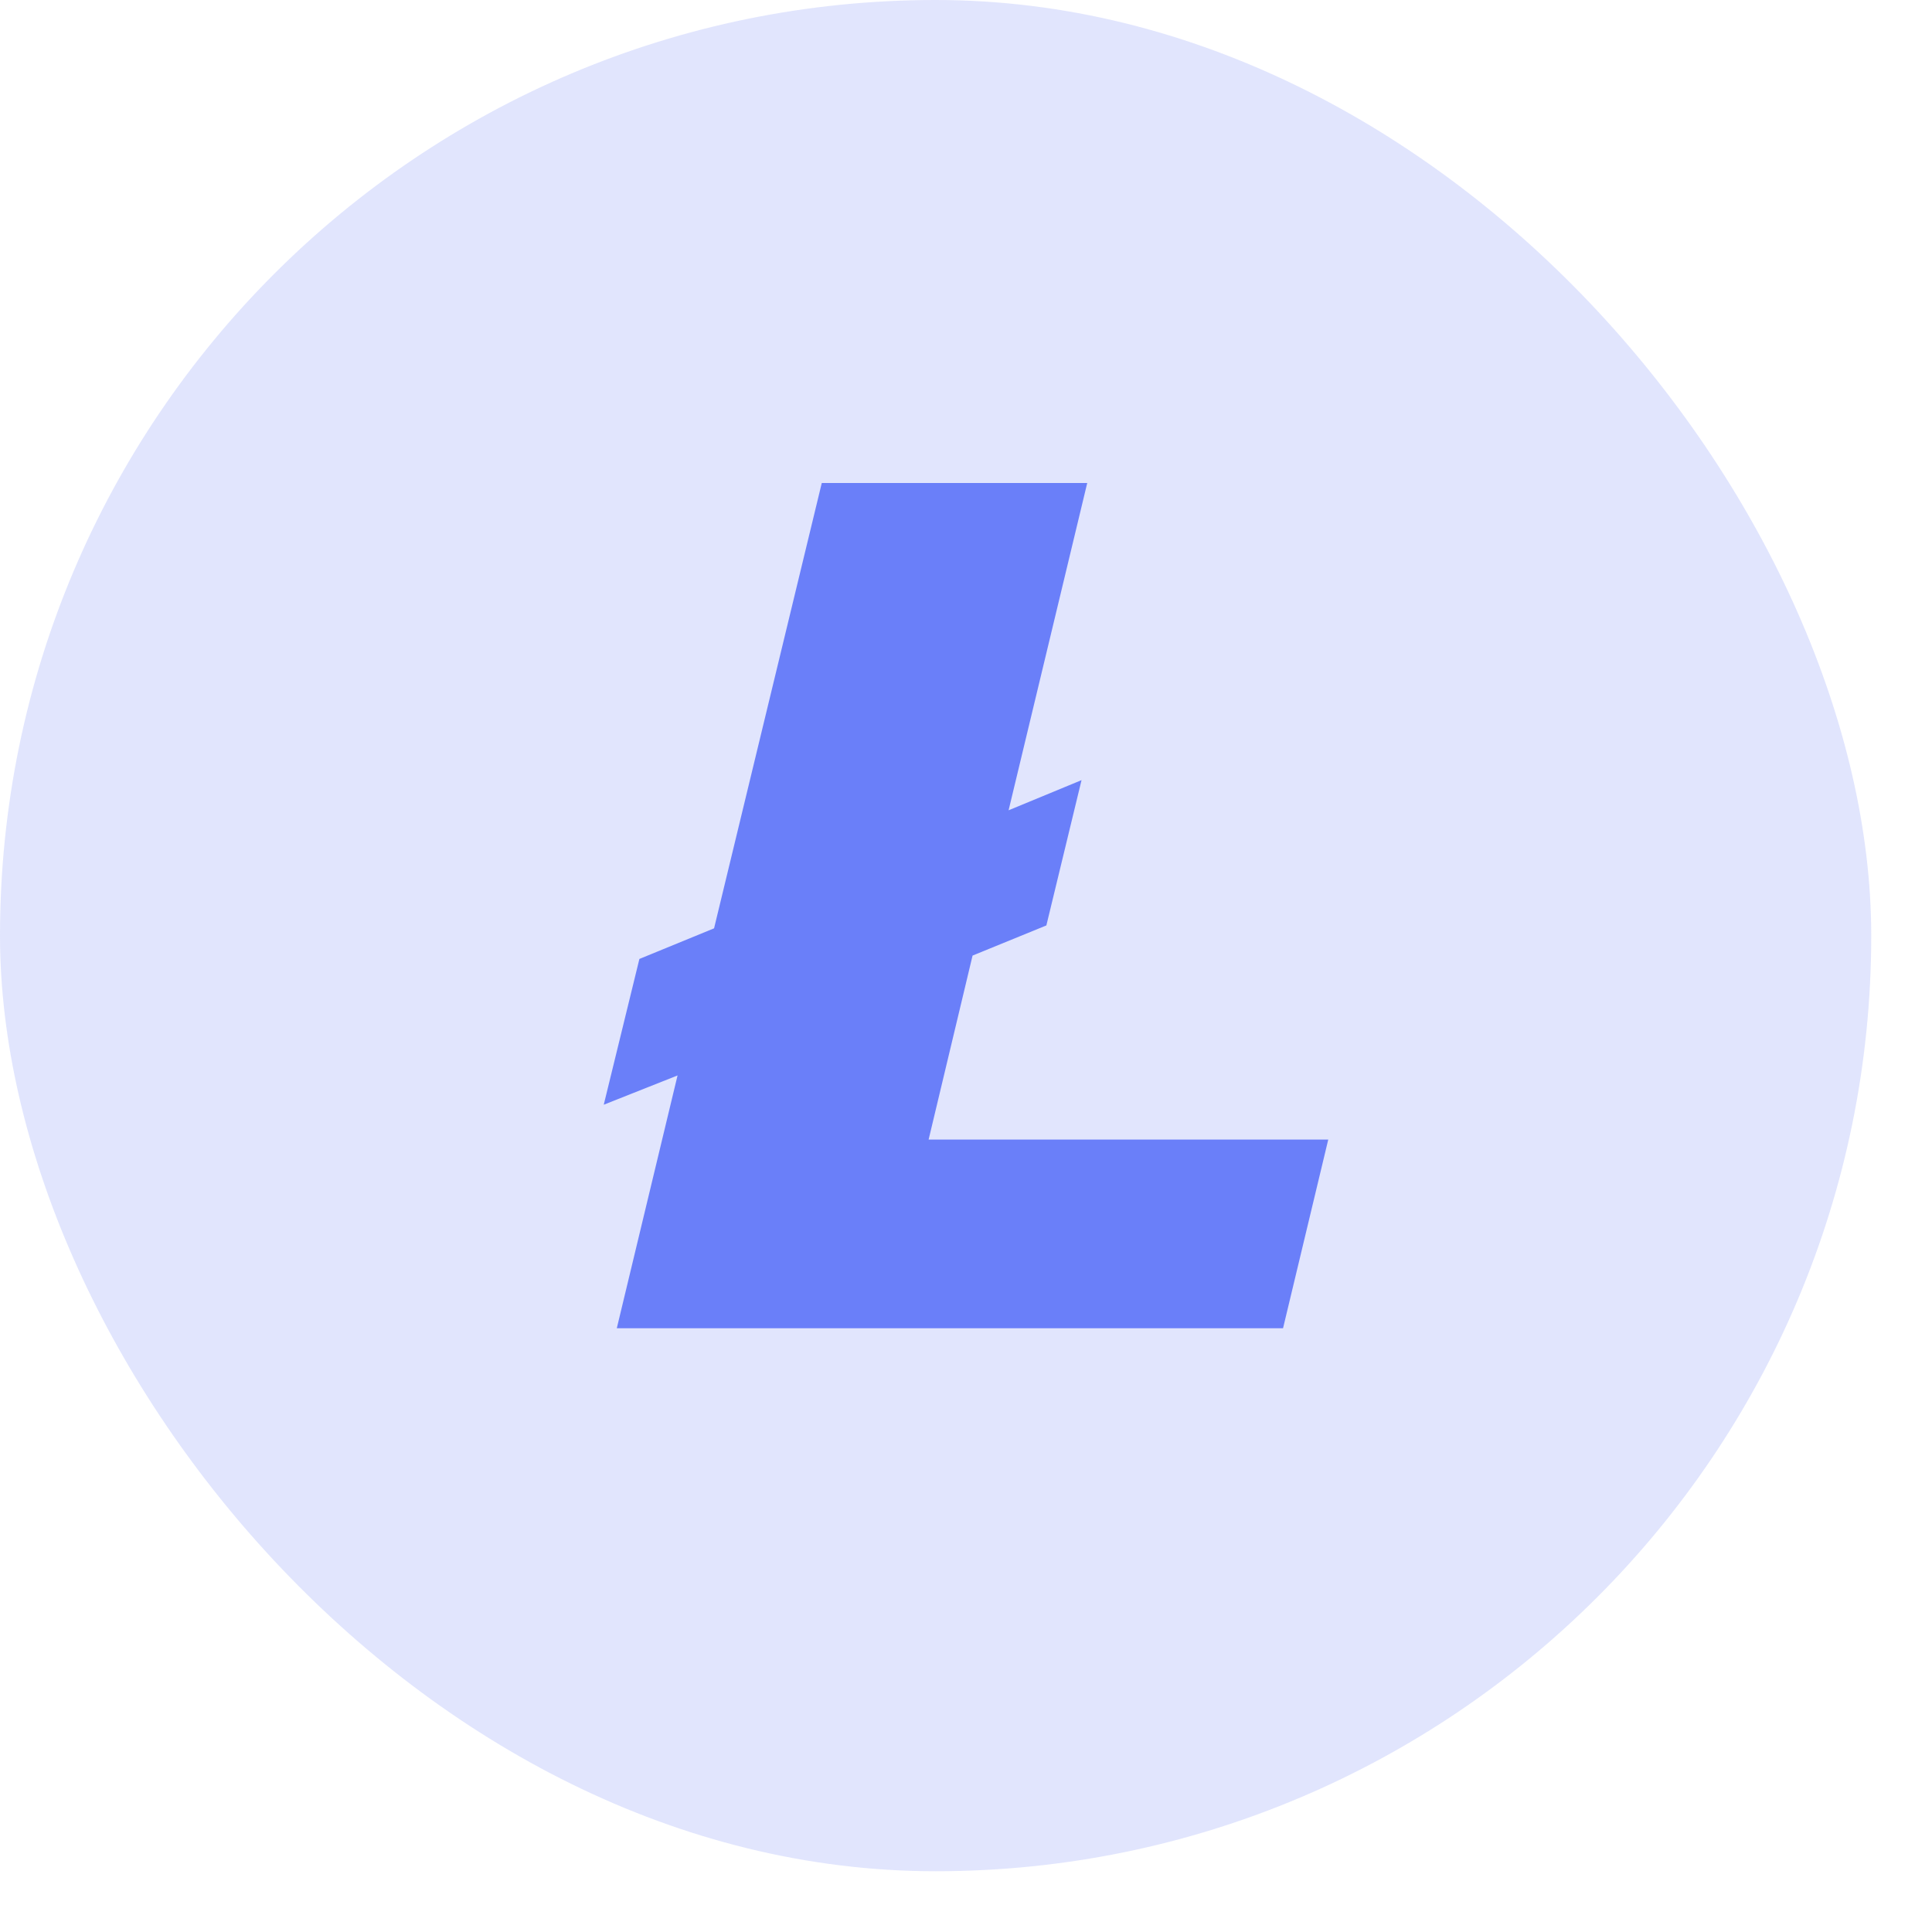 <svg width="20" height="20" viewBox="0 0 20 20" fill="none" xmlns="http://www.w3.org/2000/svg">
<rect opacity="0.2" width="19.371" height="19.371" rx="9.685" fill="#6A7FF9"/>
<path d="M7.014 11.133L6.25 11.436L6.619 9.927L7.392 9.61L8.507 5H11.255L10.441 8.388L11.196 8.076L10.832 9.58L10.068 9.892L9.613 11.797H13.75L13.282 13.75H6.385L7.014 11.133Z" fill="#6A7FF9"/>
</svg>
